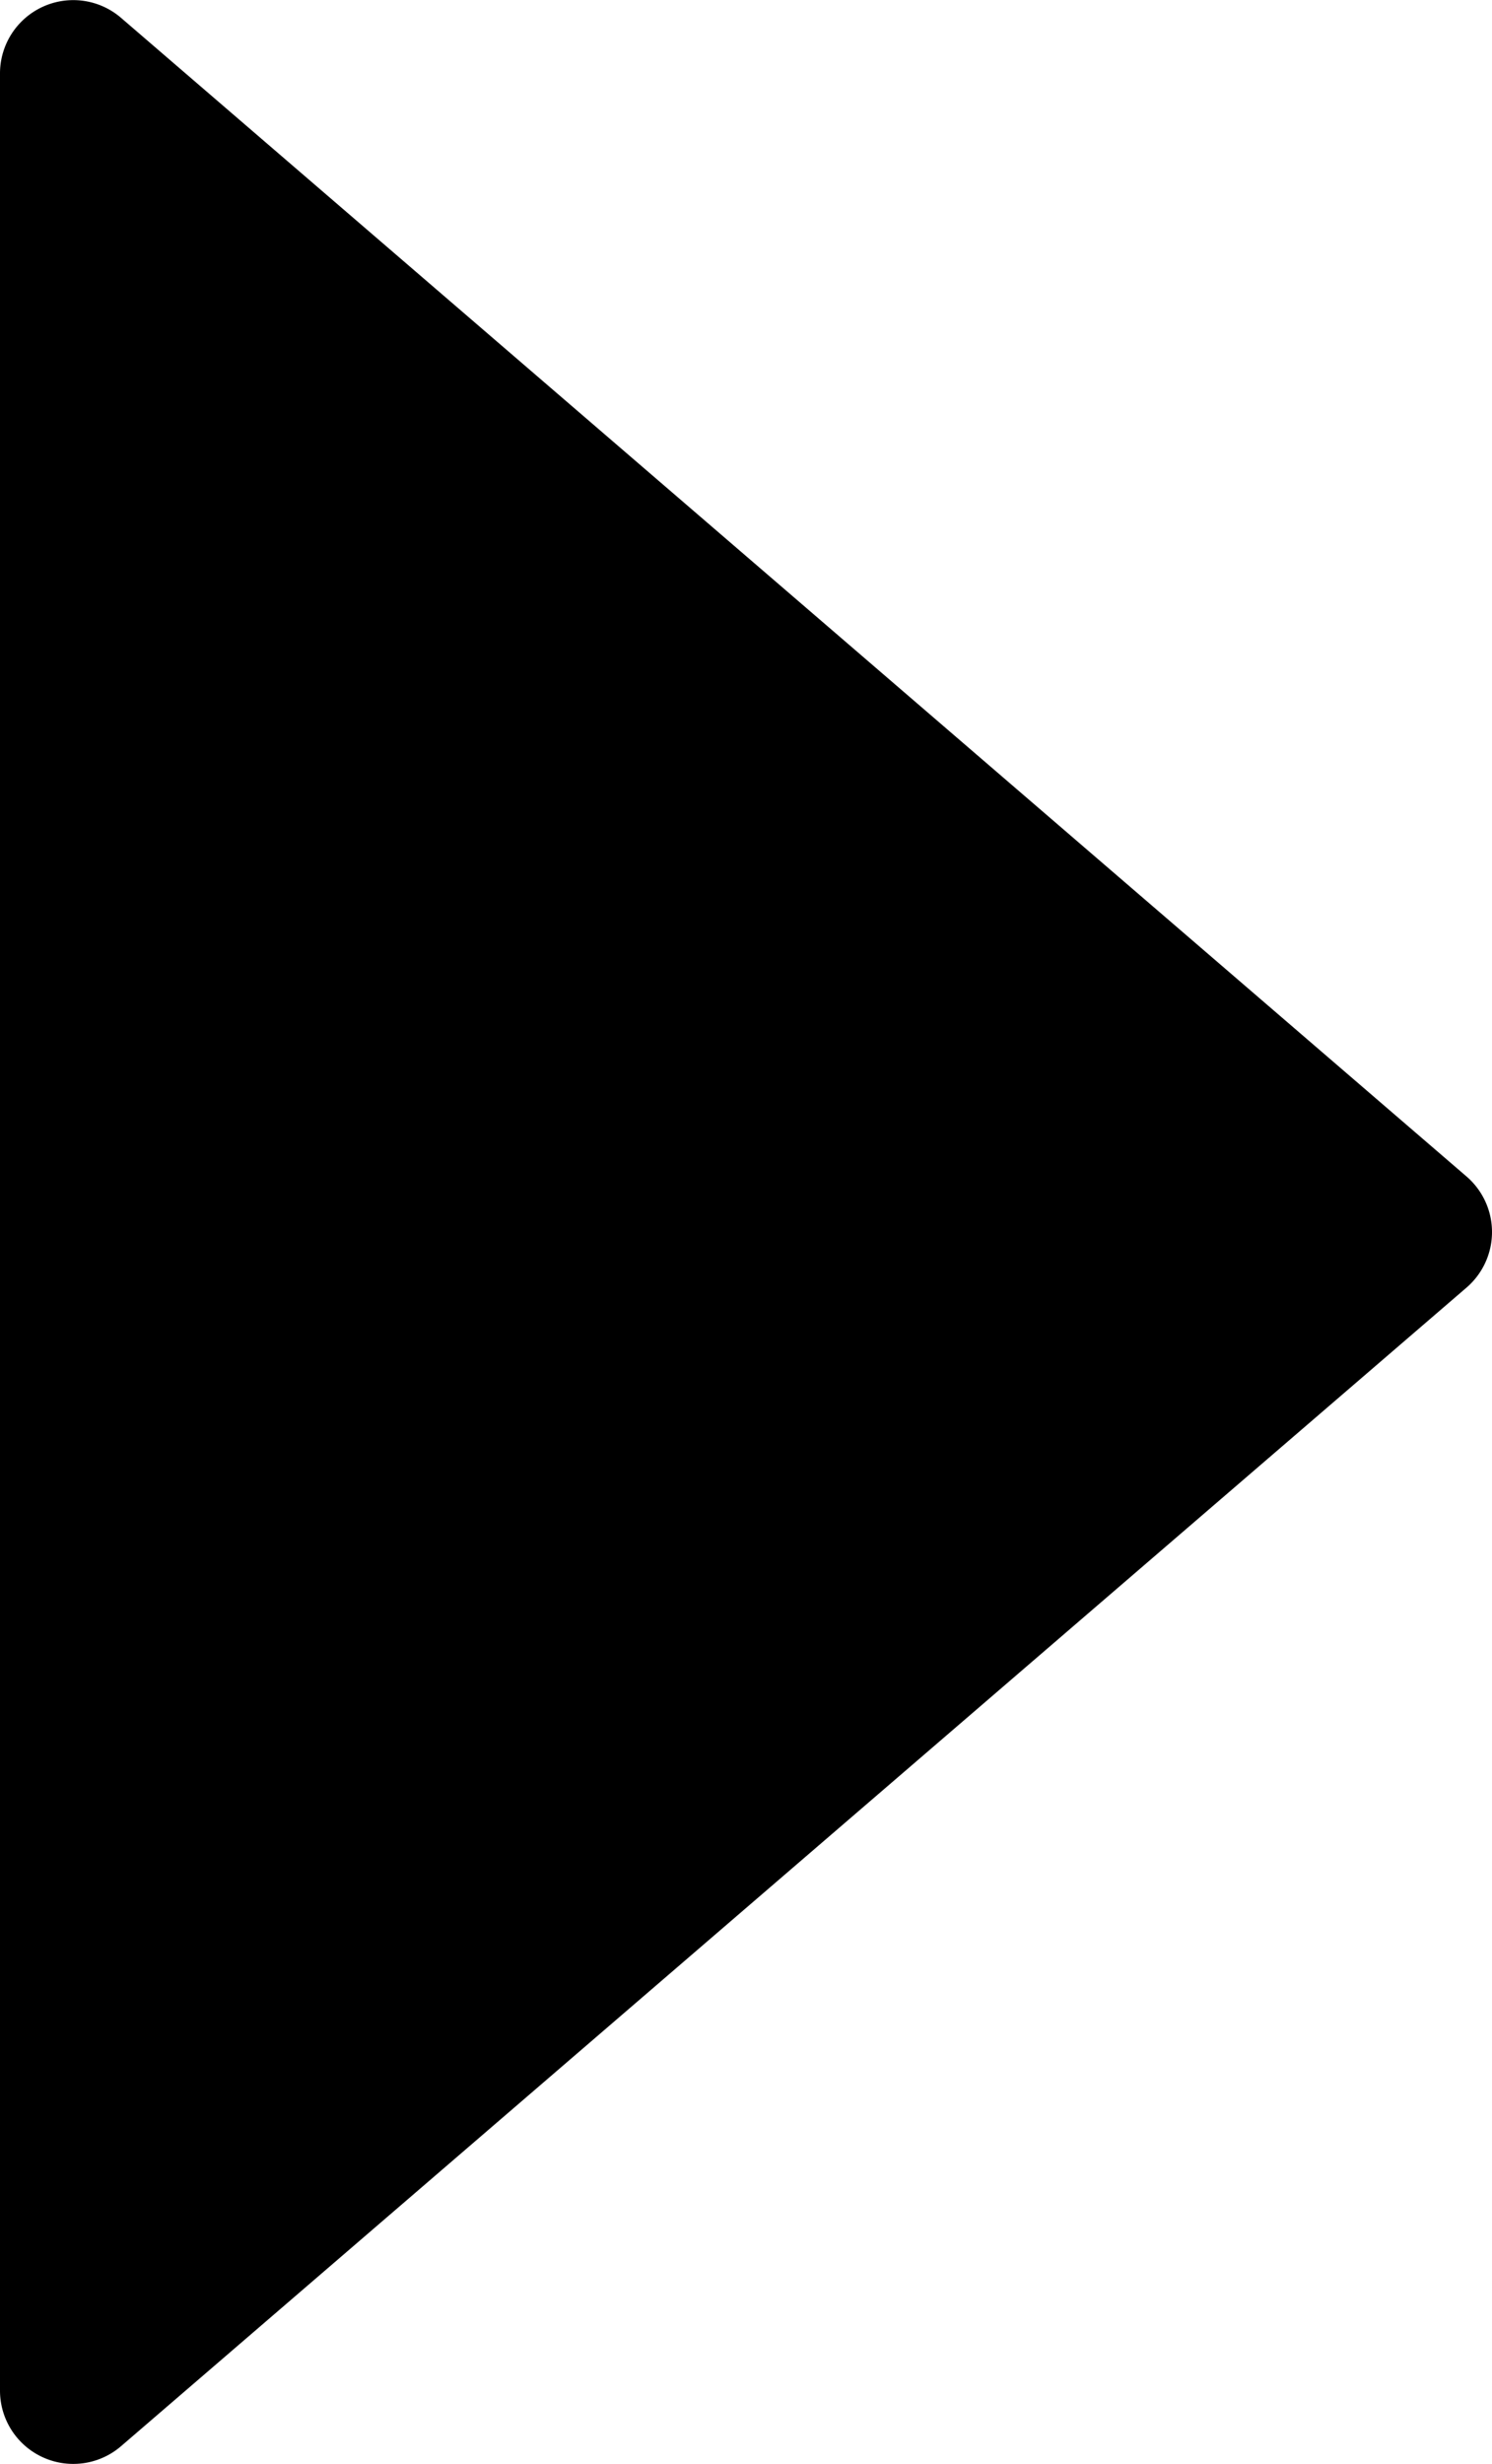 <svg xmlns="http://www.w3.org/2000/svg" viewBox="0 0 328.89 542.95"><title>Asset 1</title><g id="Layer_2" data-name="Layer 2"><g id="Layer_1-2" data-name="Layer 1"><path d="M323.27,259.23,26.69,3.94A16.15,16.15,0,0,0,0,16.18V526.77A16.15,16.15,0,0,0,26.69,539L323.27,283.72A16.15,16.15,0,0,0,323.27,259.23Z"/></g></g></svg>
